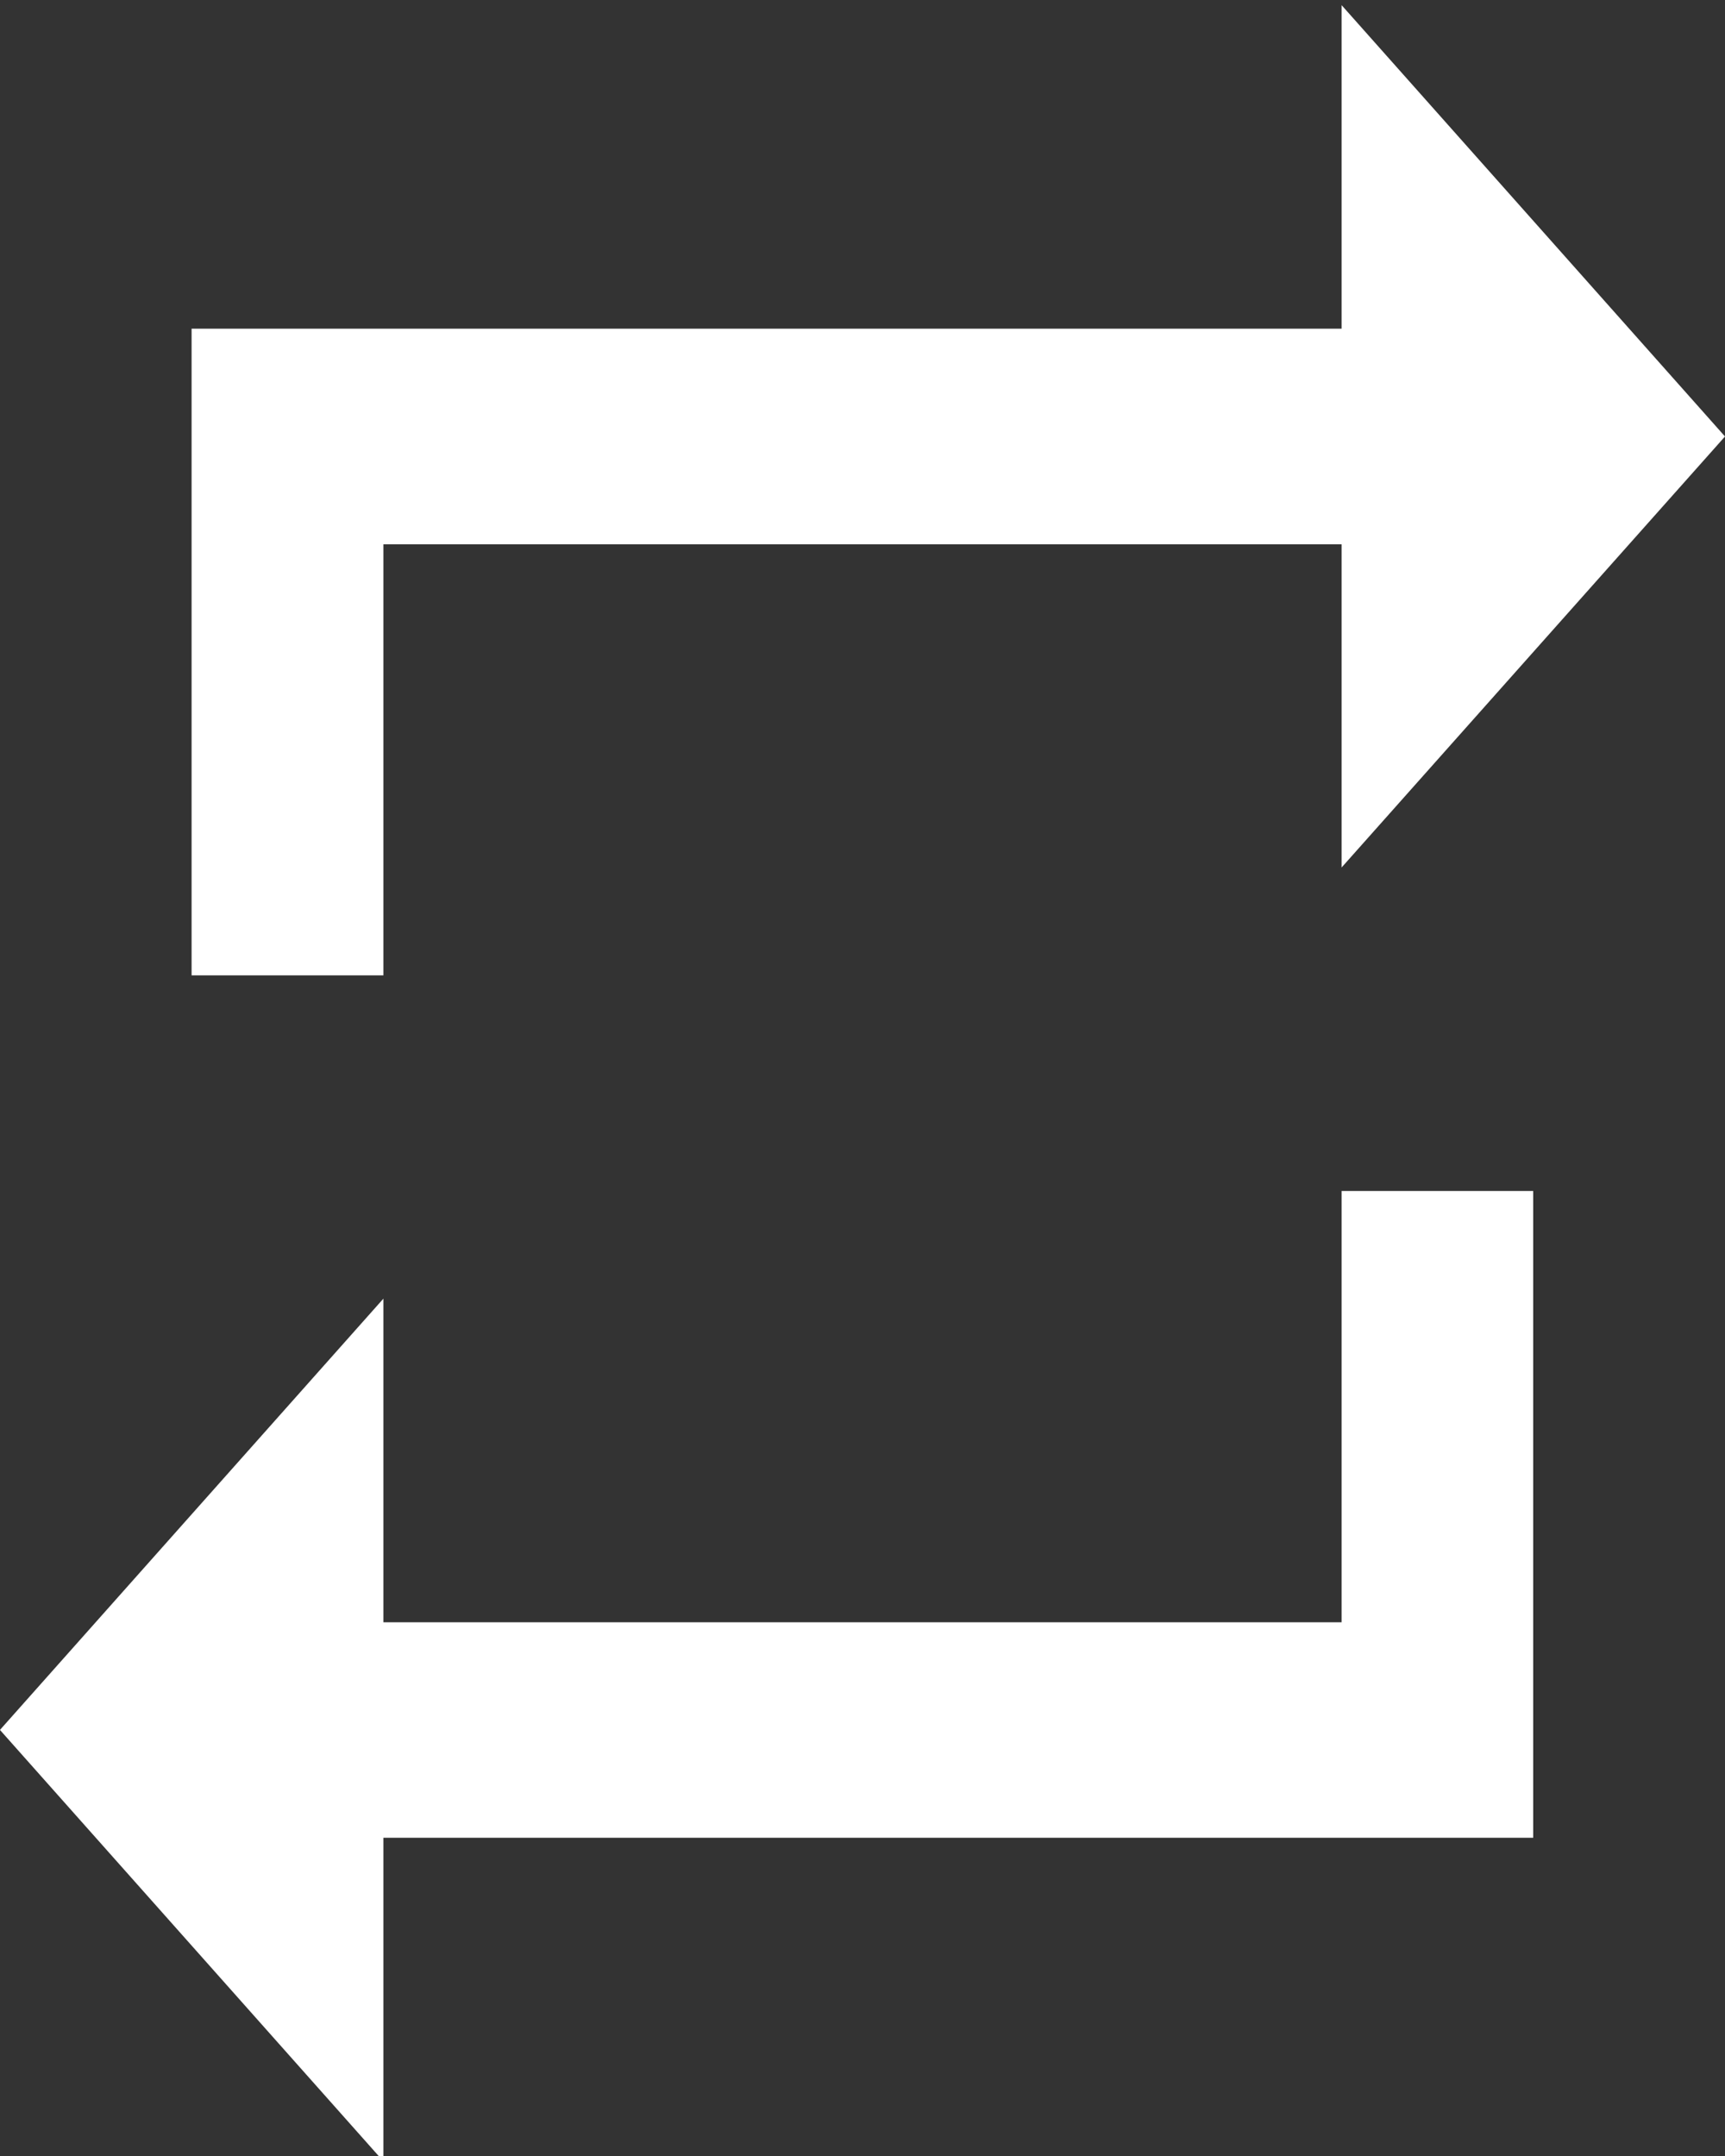 <?xml version="1.0" encoding="UTF-8"?>
<svg width="16px" height="20px" viewBox="0 0 16 20" version="1.1" xmlns="http://www.w3.org/2000/svg" xmlns:xlink="http://www.w3.org/1999/xlink">
    <rect x="0" y="0" width="16" height="20" fill="#333333" stroke="none"/>
    <!-- Generator: Sketch 61 (89581) - https://sketch.com -->
    <title>replay</title>
    <desc>Created with Sketch.</desc>
    <defs>
        <path d="M12.444,3.049 L1.777,3.049 L1.777,9.048 L3.556,9.048 L3.556,5.049 L12.444,5.049 L12.444,8.047 L16,4.049 L12.444,0.048 L12.444,3.049 Z M12.444,11.048 L12.444,15.049 L3.556,15.049 L3.556,12.047 L0,16.047 L0,16.048 L3.555,20.048 L3.556,20.048 L3.556,17.048 L14.221,17.048 L14.221,11.048 L12.444,11.048 Z" id="path-1"></path>
    </defs>
    <g id="Page-1" stroke="none" stroke-width="1" fill="none" fill-rule="evenodd">
        <g id="Tokyo-Realtime-Credits-V2-(YELLOW-THEME)" transform="translate(-1218, -1622)">
            <g id="PLAYER" transform="translate(81, 979)">
                <g id="replay" transform="translate(1137, 643)">
                    <mask id="mask-2" fill="white">
                        <use xlink:href="#path-1"></use>
                    </mask>
                    <use id="Clip-5" fill="#FFFFFF" xlink:href="#path-1"></use>
                </g>
            </g>
        </g>
    </g>
</svg>